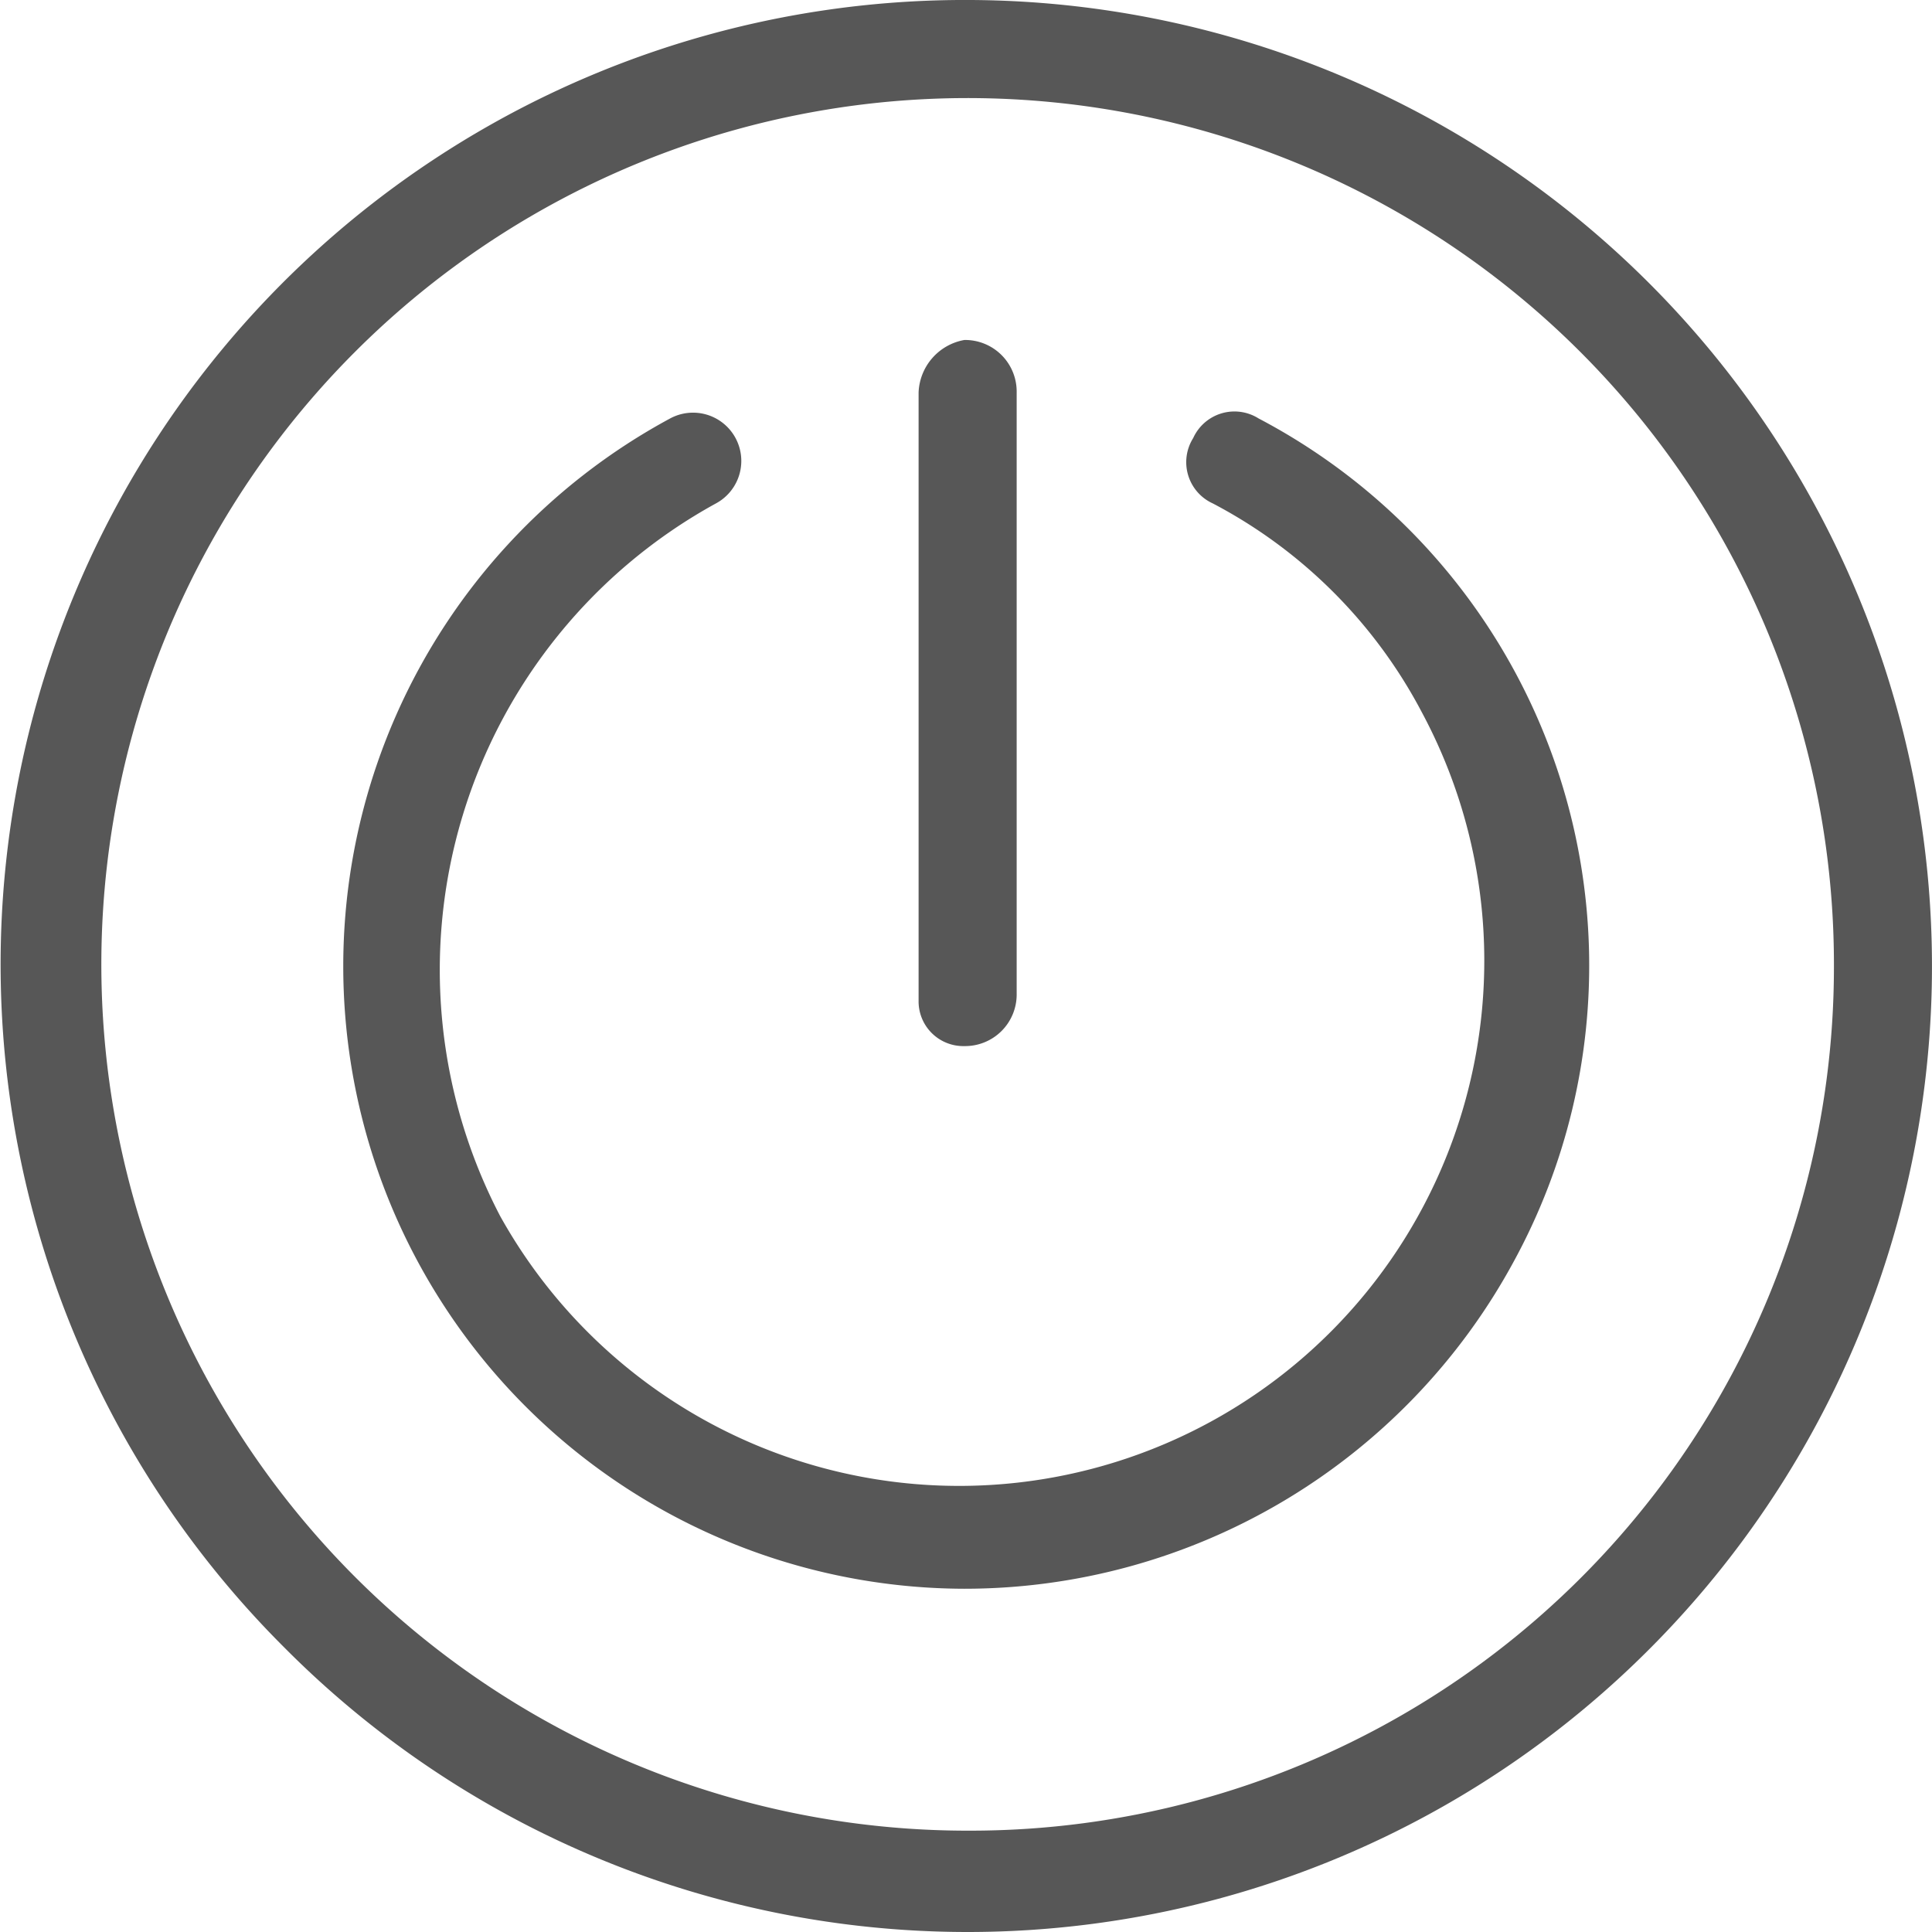 <svg xmlns="http://www.w3.org/2000/svg" width="29.55" height="29.55" viewBox="0 0 29.55 29.55">
    <g data-name="Group 9732">
        <g data-name="Title Bar Icon _ Log Out">
            <path data-name="Path 6234" d="M14.8 0A14.75 14.75 0 0 0 4.3 25.2a14.727 14.727 0 0 0 20.9 0A14.779 14.779 0 0 0 14.8 0zm0 28A13.25 13.25 0 1 1 28 14.8 13.209 13.209 0 0 1 14.8 28z" style="fill:#575757" transform="translate(.05)"/>
            <path data-name="Path 6235" d="M19.2 6.4a.693.693 0 0 0-1 .3.693.693 0 0 0 .3 1 7.6 7.6 0 0 1 3.2 3.2 8.033 8.033 0 0 1-14.1 7.7 8.138 8.138 0 0 1 3.3-10.9.738.738 0 0 0-.7-1.3 9.521 9.521 0 0 0 4.5 17.9 9.558 9.558 0 0 0 8.4-5 9.453 9.453 0 0 0-3.9-12.9z" style="fill:#575757" transform="translate(.05)"/>
            <path data-name="Path 6236" d="M14.7 16a.789.789 0 0 0 .8-.8V6a.789.789 0 0 0-.8-.8.849.849 0 0 0-.7.8v9.3a.684.684 0 0 0 .7.7z" style="fill:#575757" transform="translate(.05)"/>
        </g>
    </g>
</svg>
